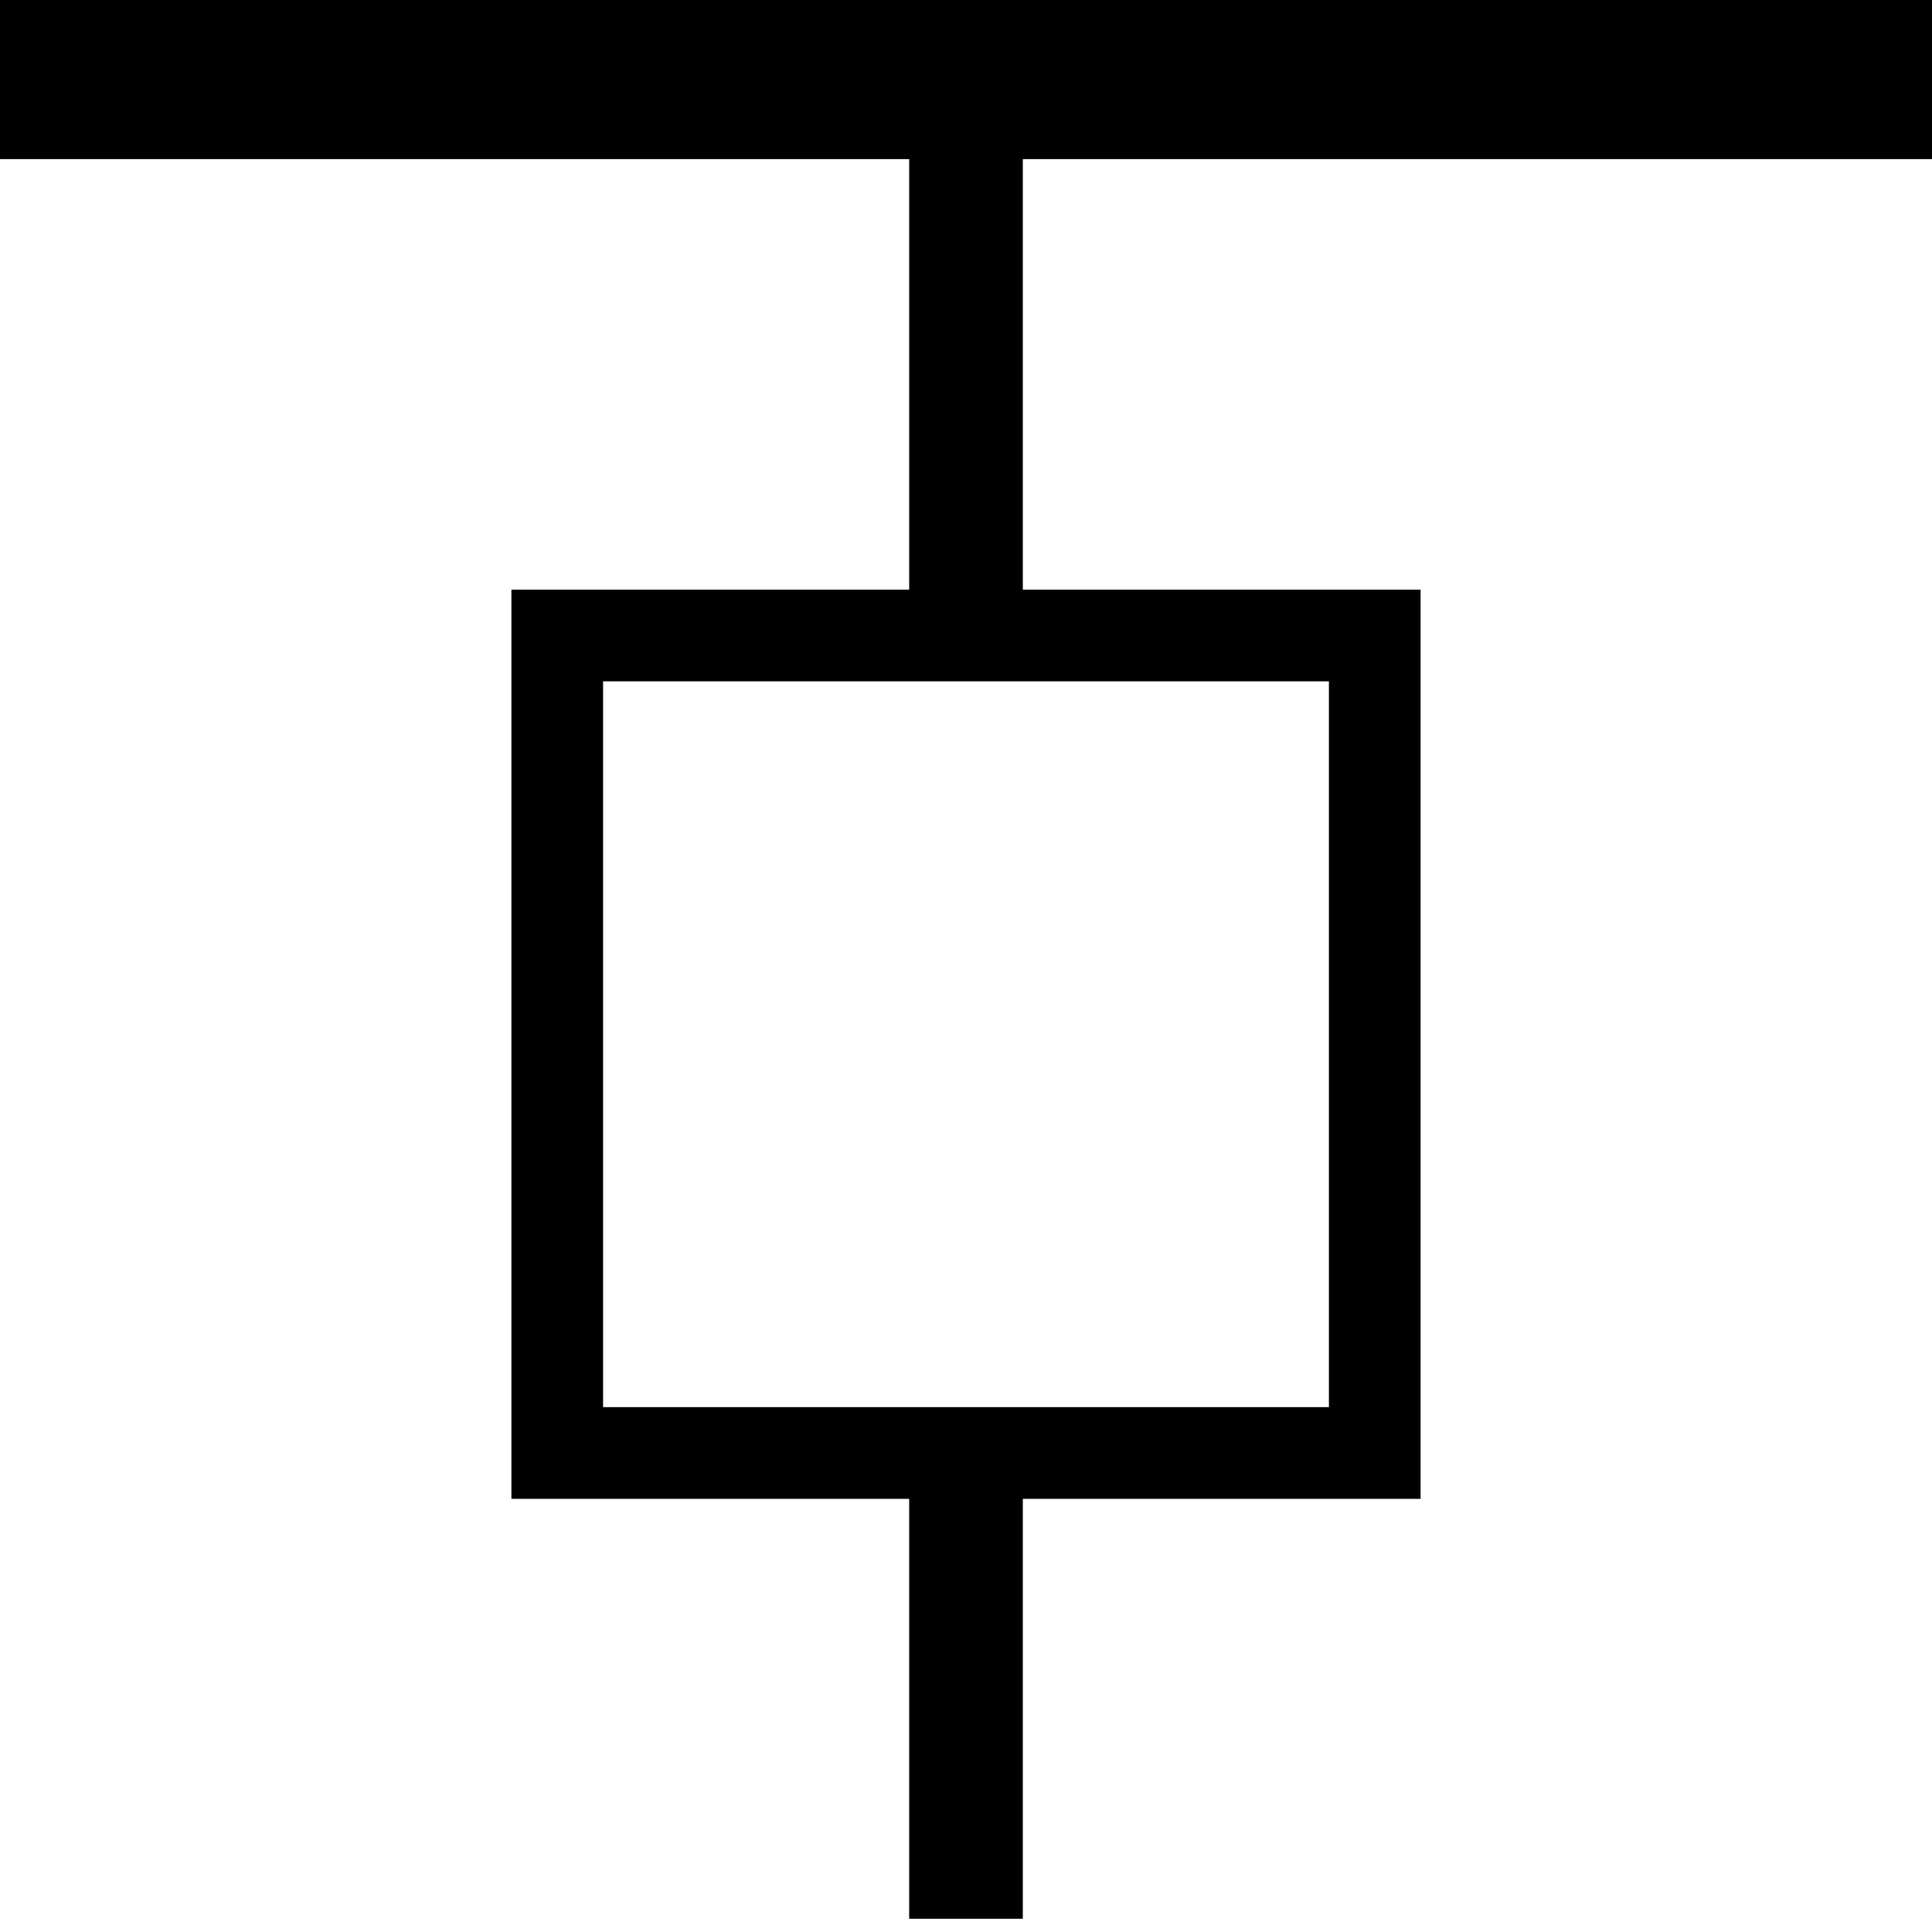<?xml version="1.0" encoding="UTF-8" standalone="no"?>
<svg
   viewBox="0 0 85 85"
   version="1.1"
   id="svg2"
   inkscape:version="1.1 (c68e22c387, 2021-05-23)"
   sodipodi:docname="vline.svg"
   xmlns:inkscape="http://www.inkscape.org/namespaces/inkscape"
   xmlns:sodipodi="http://sodipodi.sourceforge.net/DTD/sodipodi-0.dtd"
   xmlns="http://www.w3.org/2000/svg"
   xmlns:svg="http://www.w3.org/2000/svg"
   xmlns:rdf="http://www.w3.org/1999/02/22-rdf-syntax-ns#"
   xmlns:cc="http://creativecommons.org/ns#"
   xmlns:dc="http://purl.org/dc/elements/1.1/">
  <defs
     id="defs12" />
  <sodipodi:namedview
     pagecolor="#ffffff"
     bordercolor="#666666"
     borderopacity="1"
     objecttolerance="10"
     gridtolerance="10"
     guidetolerance="10"
     inkscape:pageopacity="0"
     inkscape:pageshadow="2"
     inkscape:window-width="1865"
     inkscape:window-height="955"
     id="namedview10"
     showgrid="false"
     inkscape:zoom="3.1736616"
     inkscape:cx="42.537616"
     inkscape:cy="29.146145"
     inkscape:window-x="13"
     inkscape:window-y="3"
     inkscape:window-maximized="0"
     inkscape:current-layer="svg2"
     inkscape:pagecheckerboard="0" />
  <g
     id="g4340">
    <path
       style="color:#000000;fill:#000000;fill-rule:evenodd;-inkscape-stroke:none"
       d="M 0,0 V 7 H 85 V 0 Z"
       id="path4152" />
    <path
       style="color:#000000;fill:#000000;fill-rule:evenodd;-inkscape-stroke:none"
       d="M 40,4.357 V 27.152 h 5 V 4.357 Z"
       id="path4186-5" />
    <path
       style="color:#000000;fill:#000000;fill-rule:evenodd;-inkscape-stroke:none"
       d="m 40,63.623 v 20.795 h 5 V 63.623 Z"
       id="path4186-5-8" />
    <path
       style="color:#000000;fill:#000000;stroke-linecap:round;-inkscape-stroke:none"
       d="m 22.5,25.943 v 2.016 37.984 h 40 v -40 z m 4.033,4.033 H 58.467 V 61.908 H 26.533 Z"
       id="rect4328" />
  </g>
</svg>
